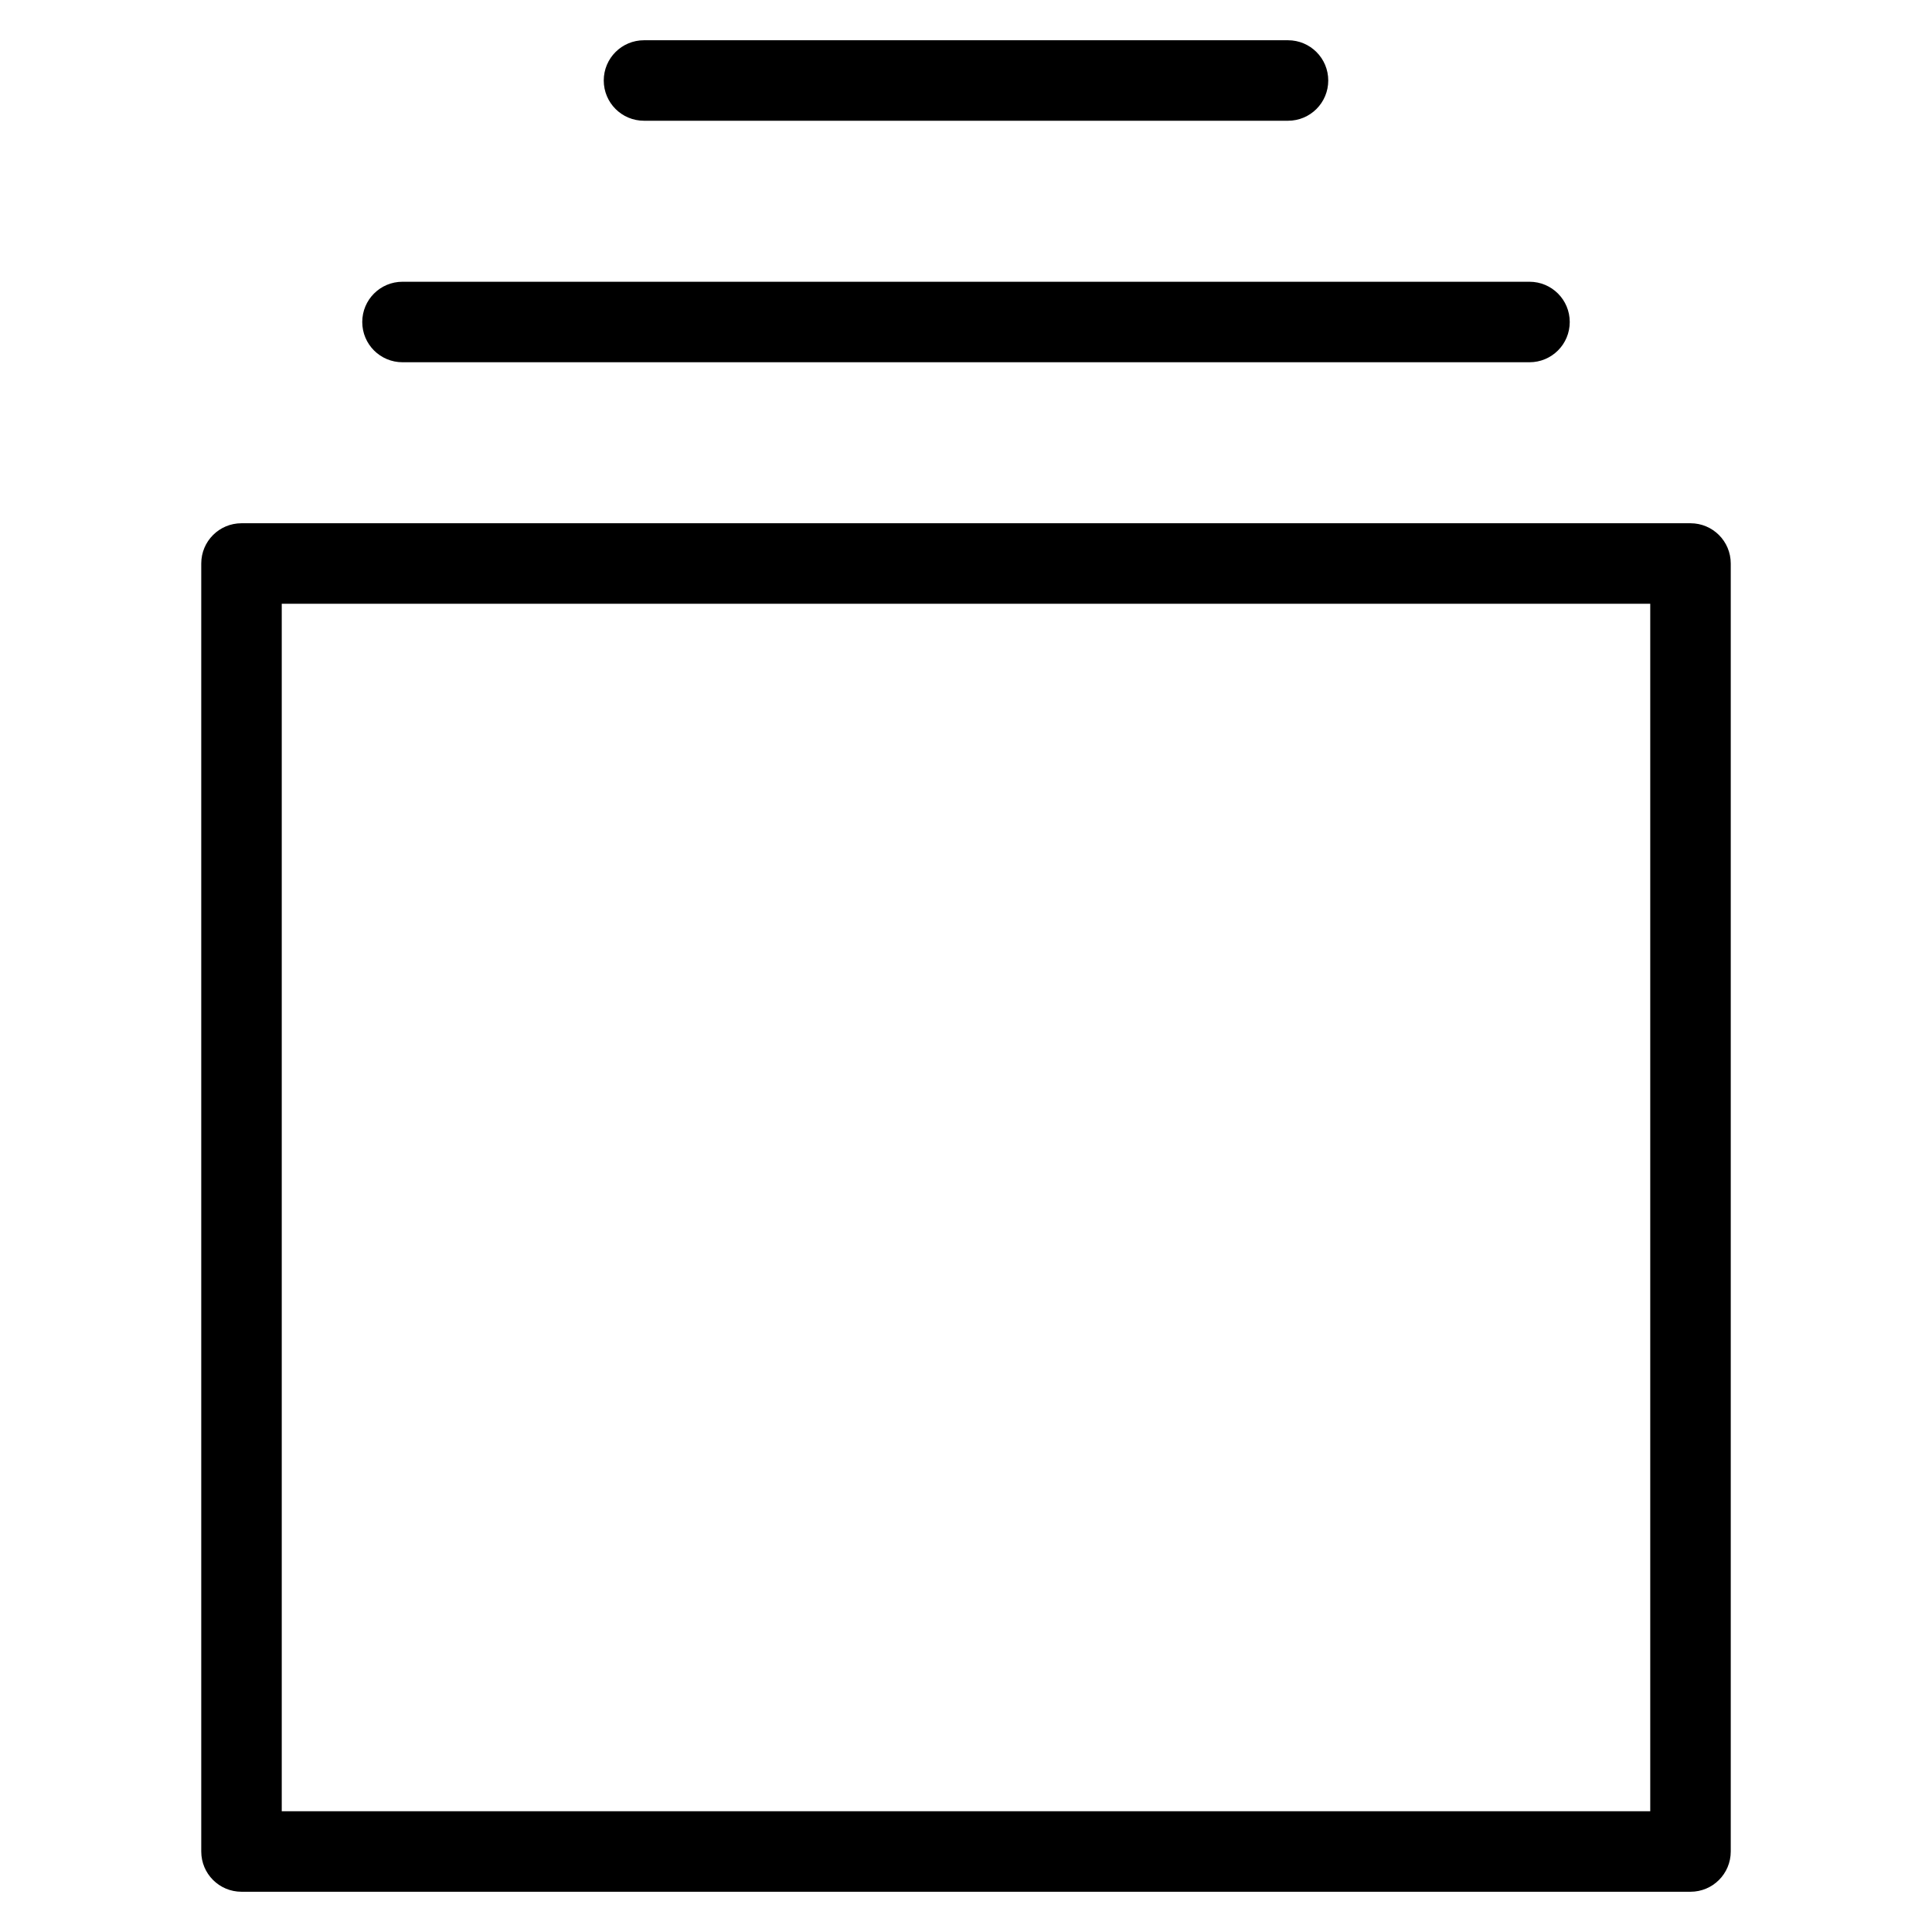 <?xml version="1.0" encoding="utf-8"?>
<!-- Generator: Adobe Illustrator 19.2.1, SVG Export Plug-In . SVG Version: 6.00 Build 0)  -->
<!DOCTYPE svg PUBLIC "-//W3C//DTD SVG 1.1//EN" "http://www.w3.org/Graphics/SVG/1.1/DTD/svg11.dtd">
<svg version="1.1" id="Layer_1" xmlns="http://www.w3.org/2000/svg" xmlns:xlink="http://www.w3.org/1999/xlink" x="0px" y="0px"
	 width="48px" height="48px" viewBox="0 0 48 48" enable-background="new 0 0 48 48" xml:space="preserve">
<path d="M5,14v32c0,0.553,0.447,1,1,1h36c0.553,0,1-0.447,1-1V14c0-0.553-0.447-1-1-1H6C5.447,13,5,13.447,5,14z M7,15h34v30H7V15z"
	/>
<path d="M9,8c0,0.553,0.447,1,1,1h28c0.553,0,1-0.447,1-1s-0.447-1-1-1H10C9.447,7,9,7.447,9,8z"/>
<path d="M32,3c0.553,0,1-0.447,1-1s-0.447-1-1-1H16c-0.553,0-1,0.447-1,1s0.447,1,1,1H32z"/>
</svg>
